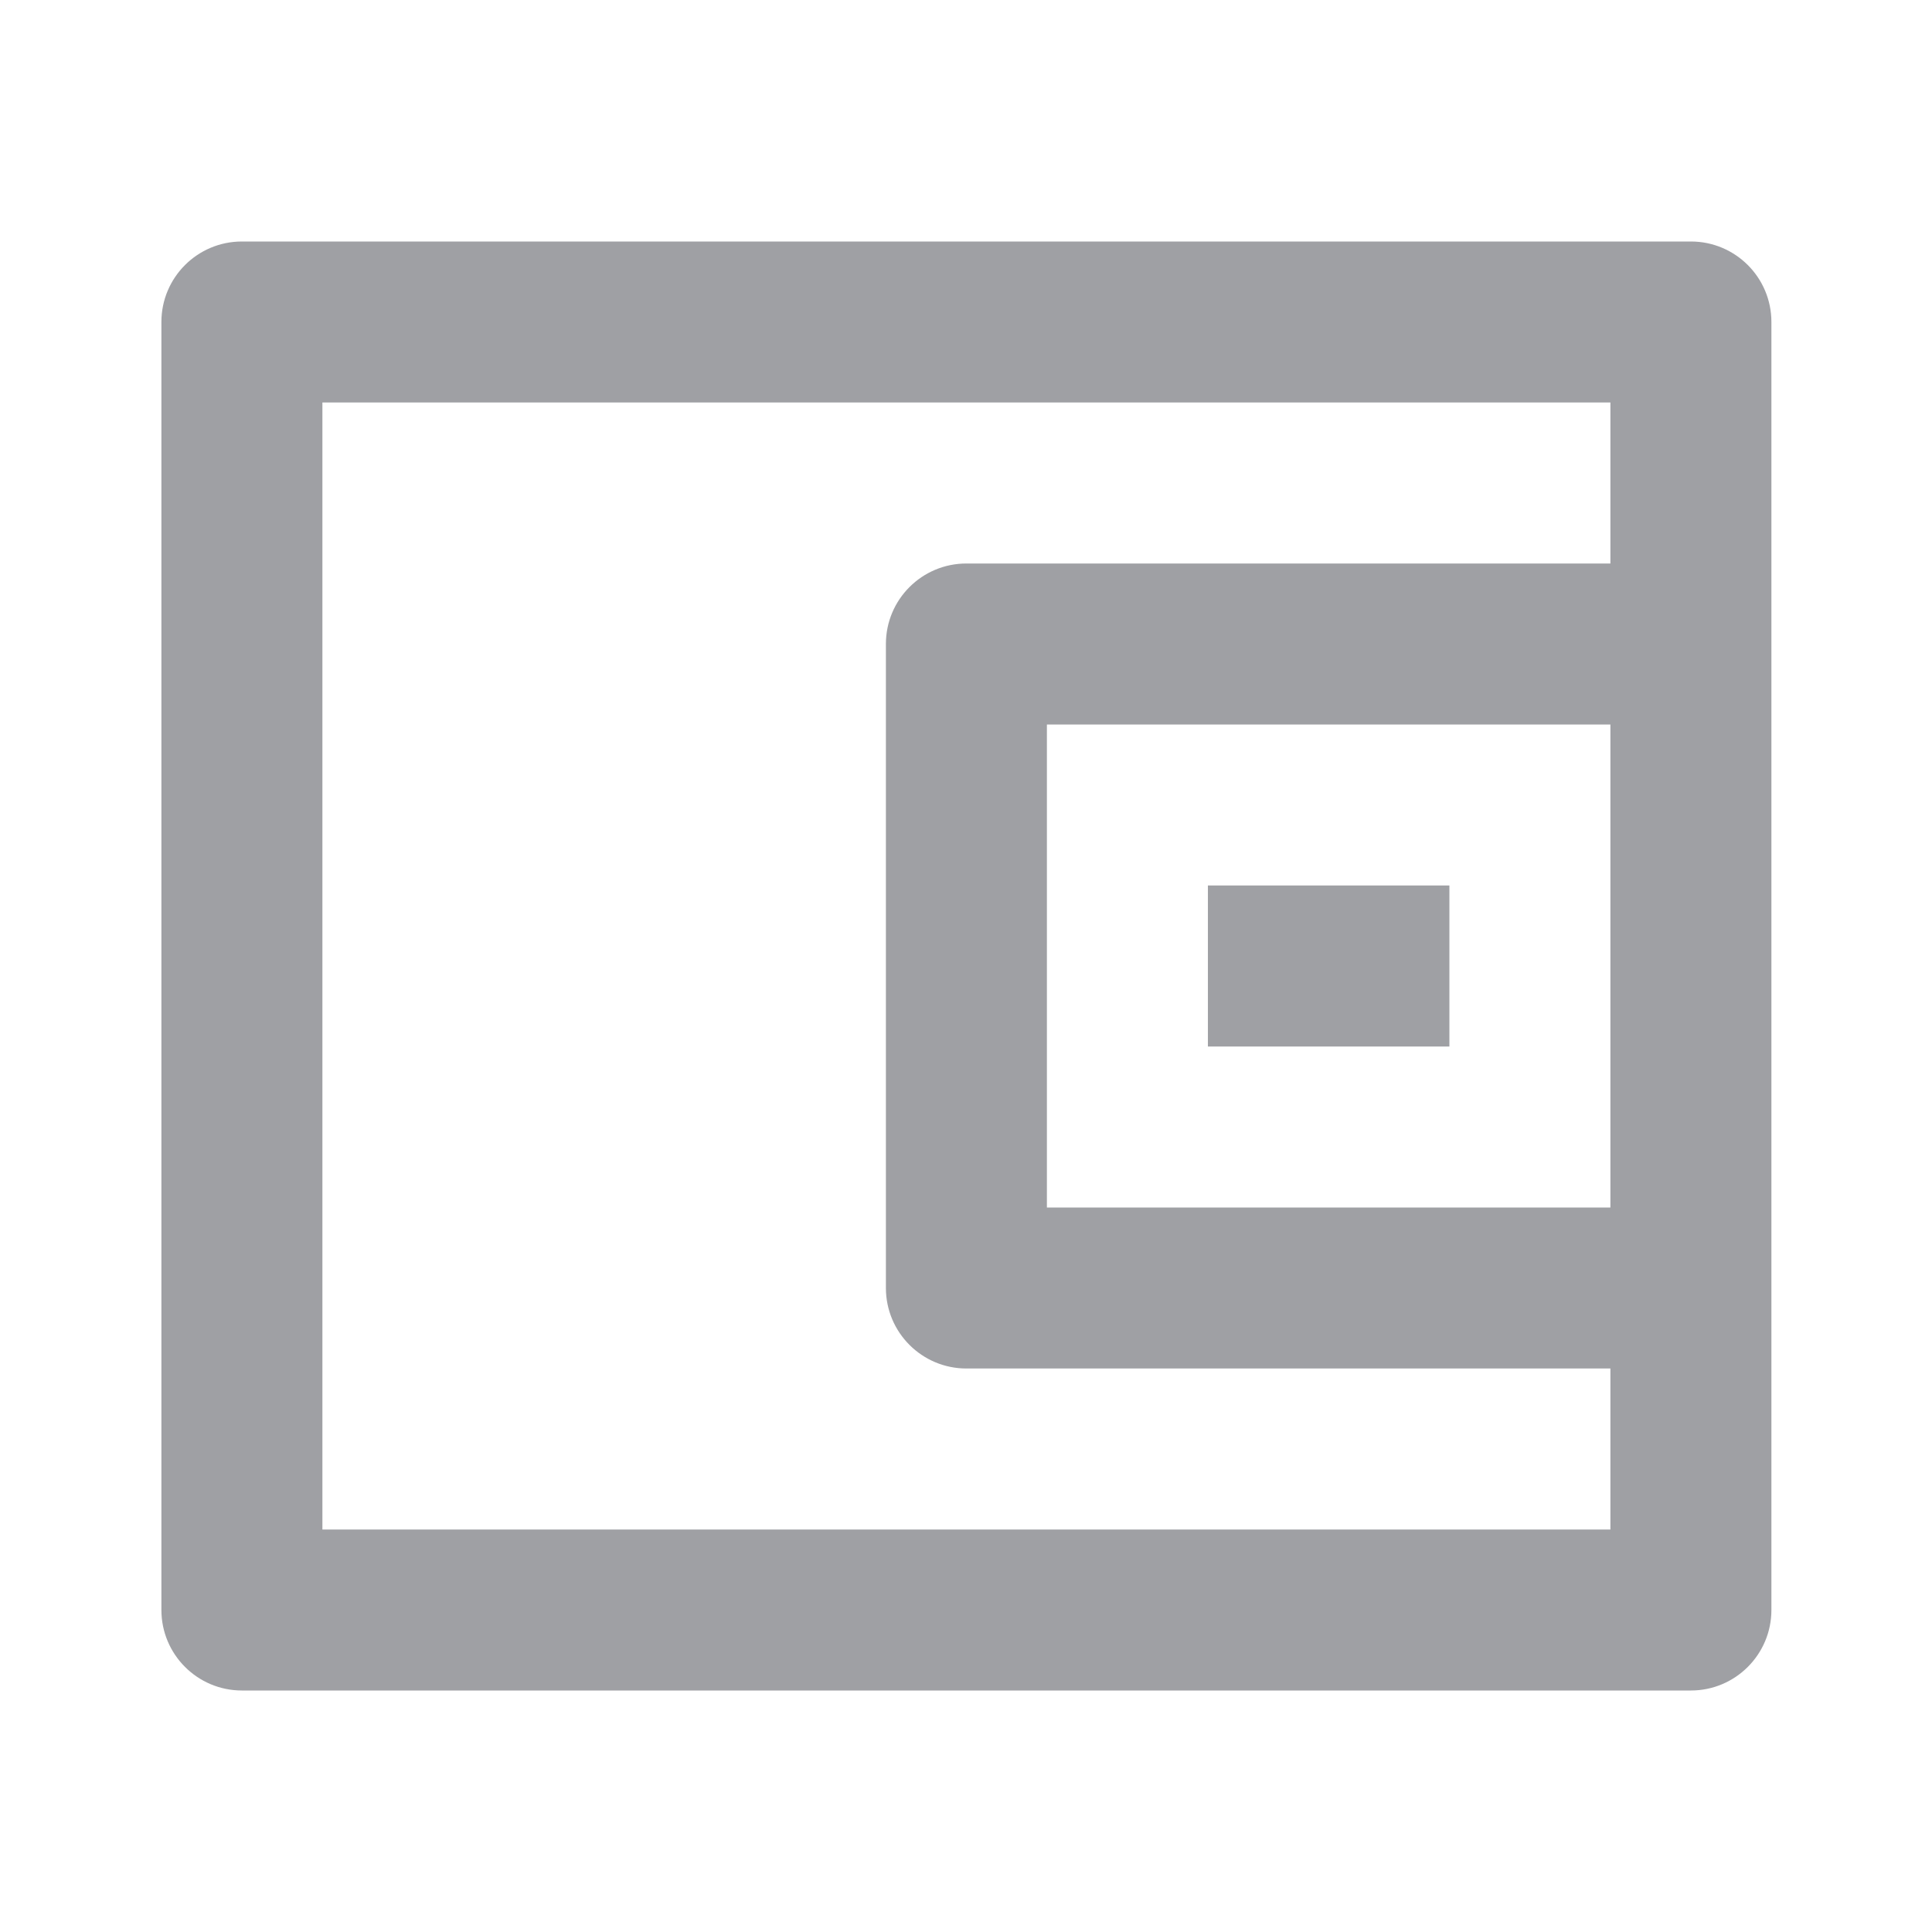 <svg xmlns="http://www.w3.org/2000/svg" viewBox="0 0 24 24" width="64" height="64" fill="#9FA0A4" version="1.2" baseProfile="tiny" xmlns:svg="http://www.w3.org/2000/svg"><path d="M20.005 7V5H4.005V19H20.005V17H12.005C11.453 17 11.005 16.552 11.005 16V8C11.005 7.447 11.453 7 12.005 7H20.005ZM3.005 3H21.005C21.557 3 22.005 3.447 22.005 4V20C22.005 20.552 21.557 21 21.005 21H3.005C2.453 21 2.005 20.552 2.005 20V4C2.005 3.447 2.453 3 3.005 3ZM13.005 9V15H20.005V9H13.005ZM15.005 11H18.005V13H15.005V11Z"></path></svg>
